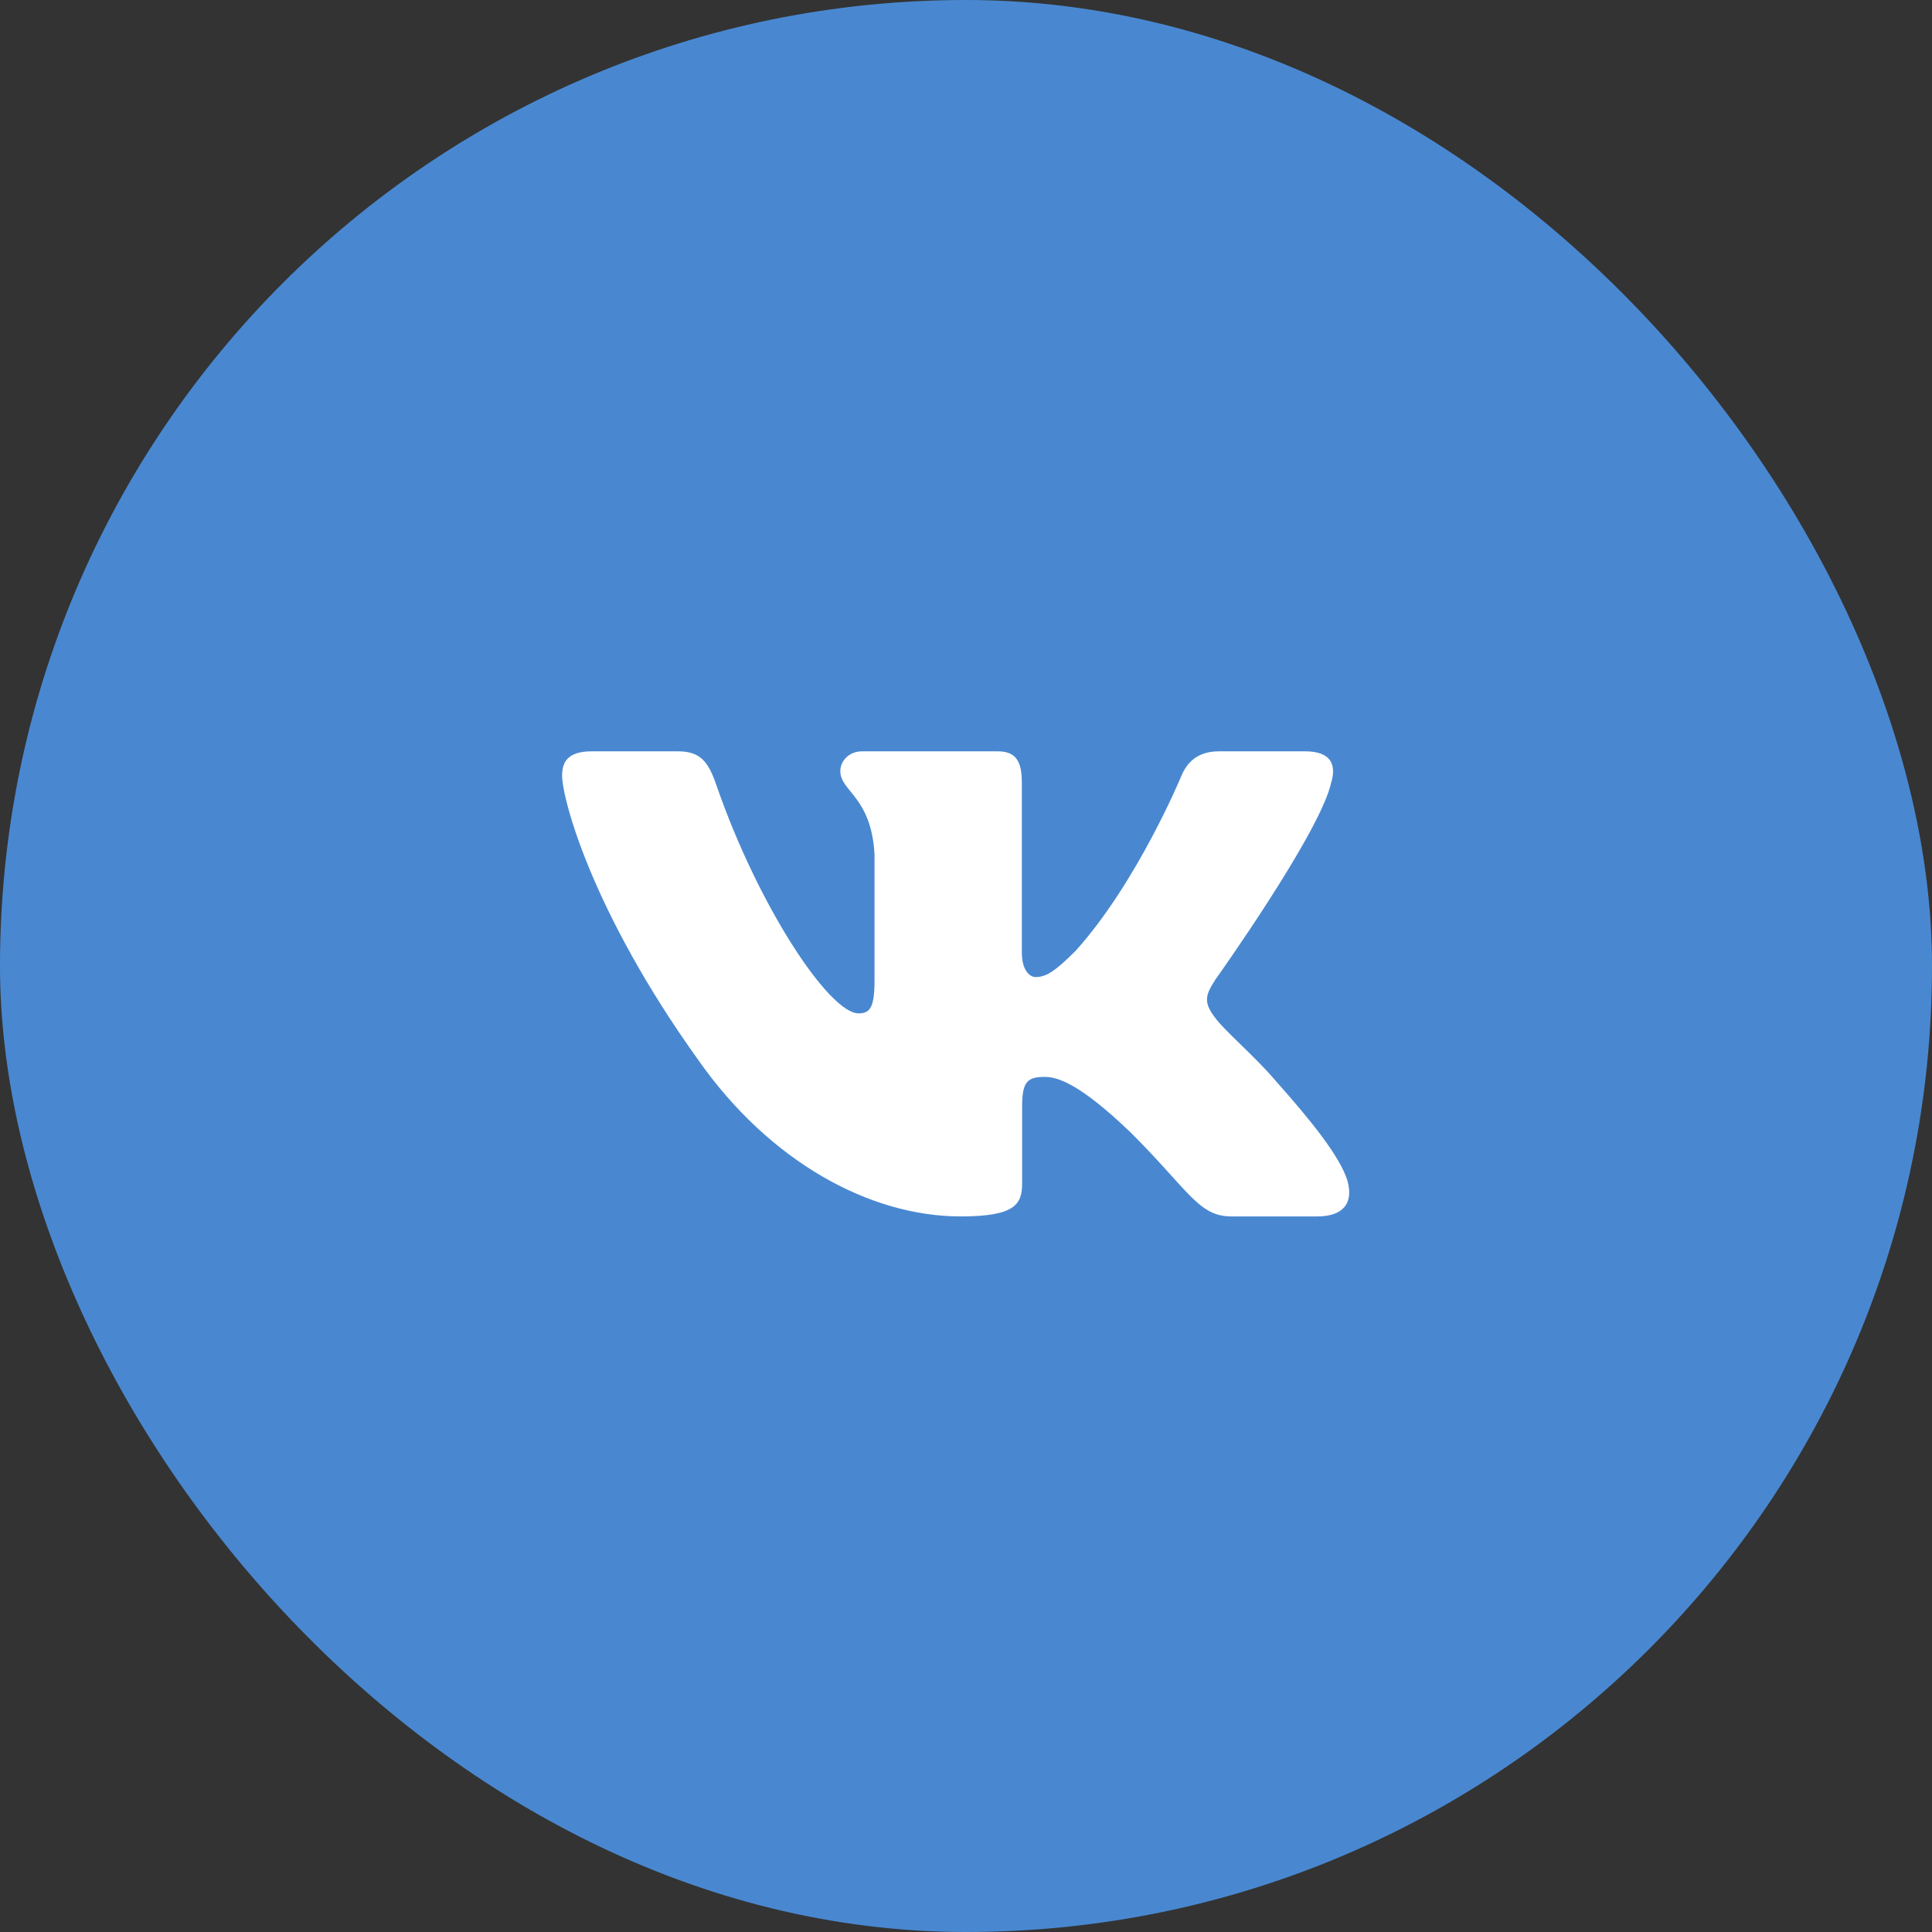 <svg width="52" height="52" viewBox="0 0 52 52" fill="none" xmlns="http://www.w3.org/2000/svg">
<rect x="0" y="0" width="52" height="52" fill="#333333" stroke="none"/>
<rect width="52" height="52" rx="26" fill="#4988D1"/>
<path fill-rule="evenodd" clip-rule="evenodd" d="M35.828 21.07C35.975 20.581 35.828 20.222 35.126 20.222H32.809C32.22 20.222 31.948 20.532 31.8 20.875C31.8 20.875 30.622 23.732 28.953 25.589C28.413 26.127 28.167 26.298 27.872 26.298C27.725 26.298 27.503 26.127 27.503 25.638V21.07C27.503 20.483 27.341 20.222 26.85 20.222H23.206C22.838 20.222 22.617 20.494 22.617 20.752C22.617 21.307 23.452 21.436 23.538 22.999V26.395C23.538 27.14 23.402 27.275 23.108 27.275C22.322 27.275 20.411 24.404 19.277 21.119C19.057 20.479 18.834 20.222 18.242 20.222H15.923C15.261 20.222 15.129 20.532 15.129 20.875C15.129 21.484 15.915 24.514 18.788 28.521C20.703 31.257 23.4 32.74 25.856 32.74C27.33 32.74 27.511 32.411 27.511 31.843V29.775C27.511 29.116 27.651 28.985 28.118 28.985C28.462 28.985 29.051 29.157 30.426 30.475C31.997 32.039 32.256 32.74 33.14 32.74H35.457C36.12 32.74 36.451 32.411 36.261 31.76C36.051 31.113 35.3 30.173 34.306 29.058C33.765 28.423 32.955 27.739 32.709 27.397C32.365 26.958 32.463 26.762 32.709 26.371C32.709 26.371 35.533 22.413 35.827 21.07H35.828Z" fill="white"/>
</svg>

